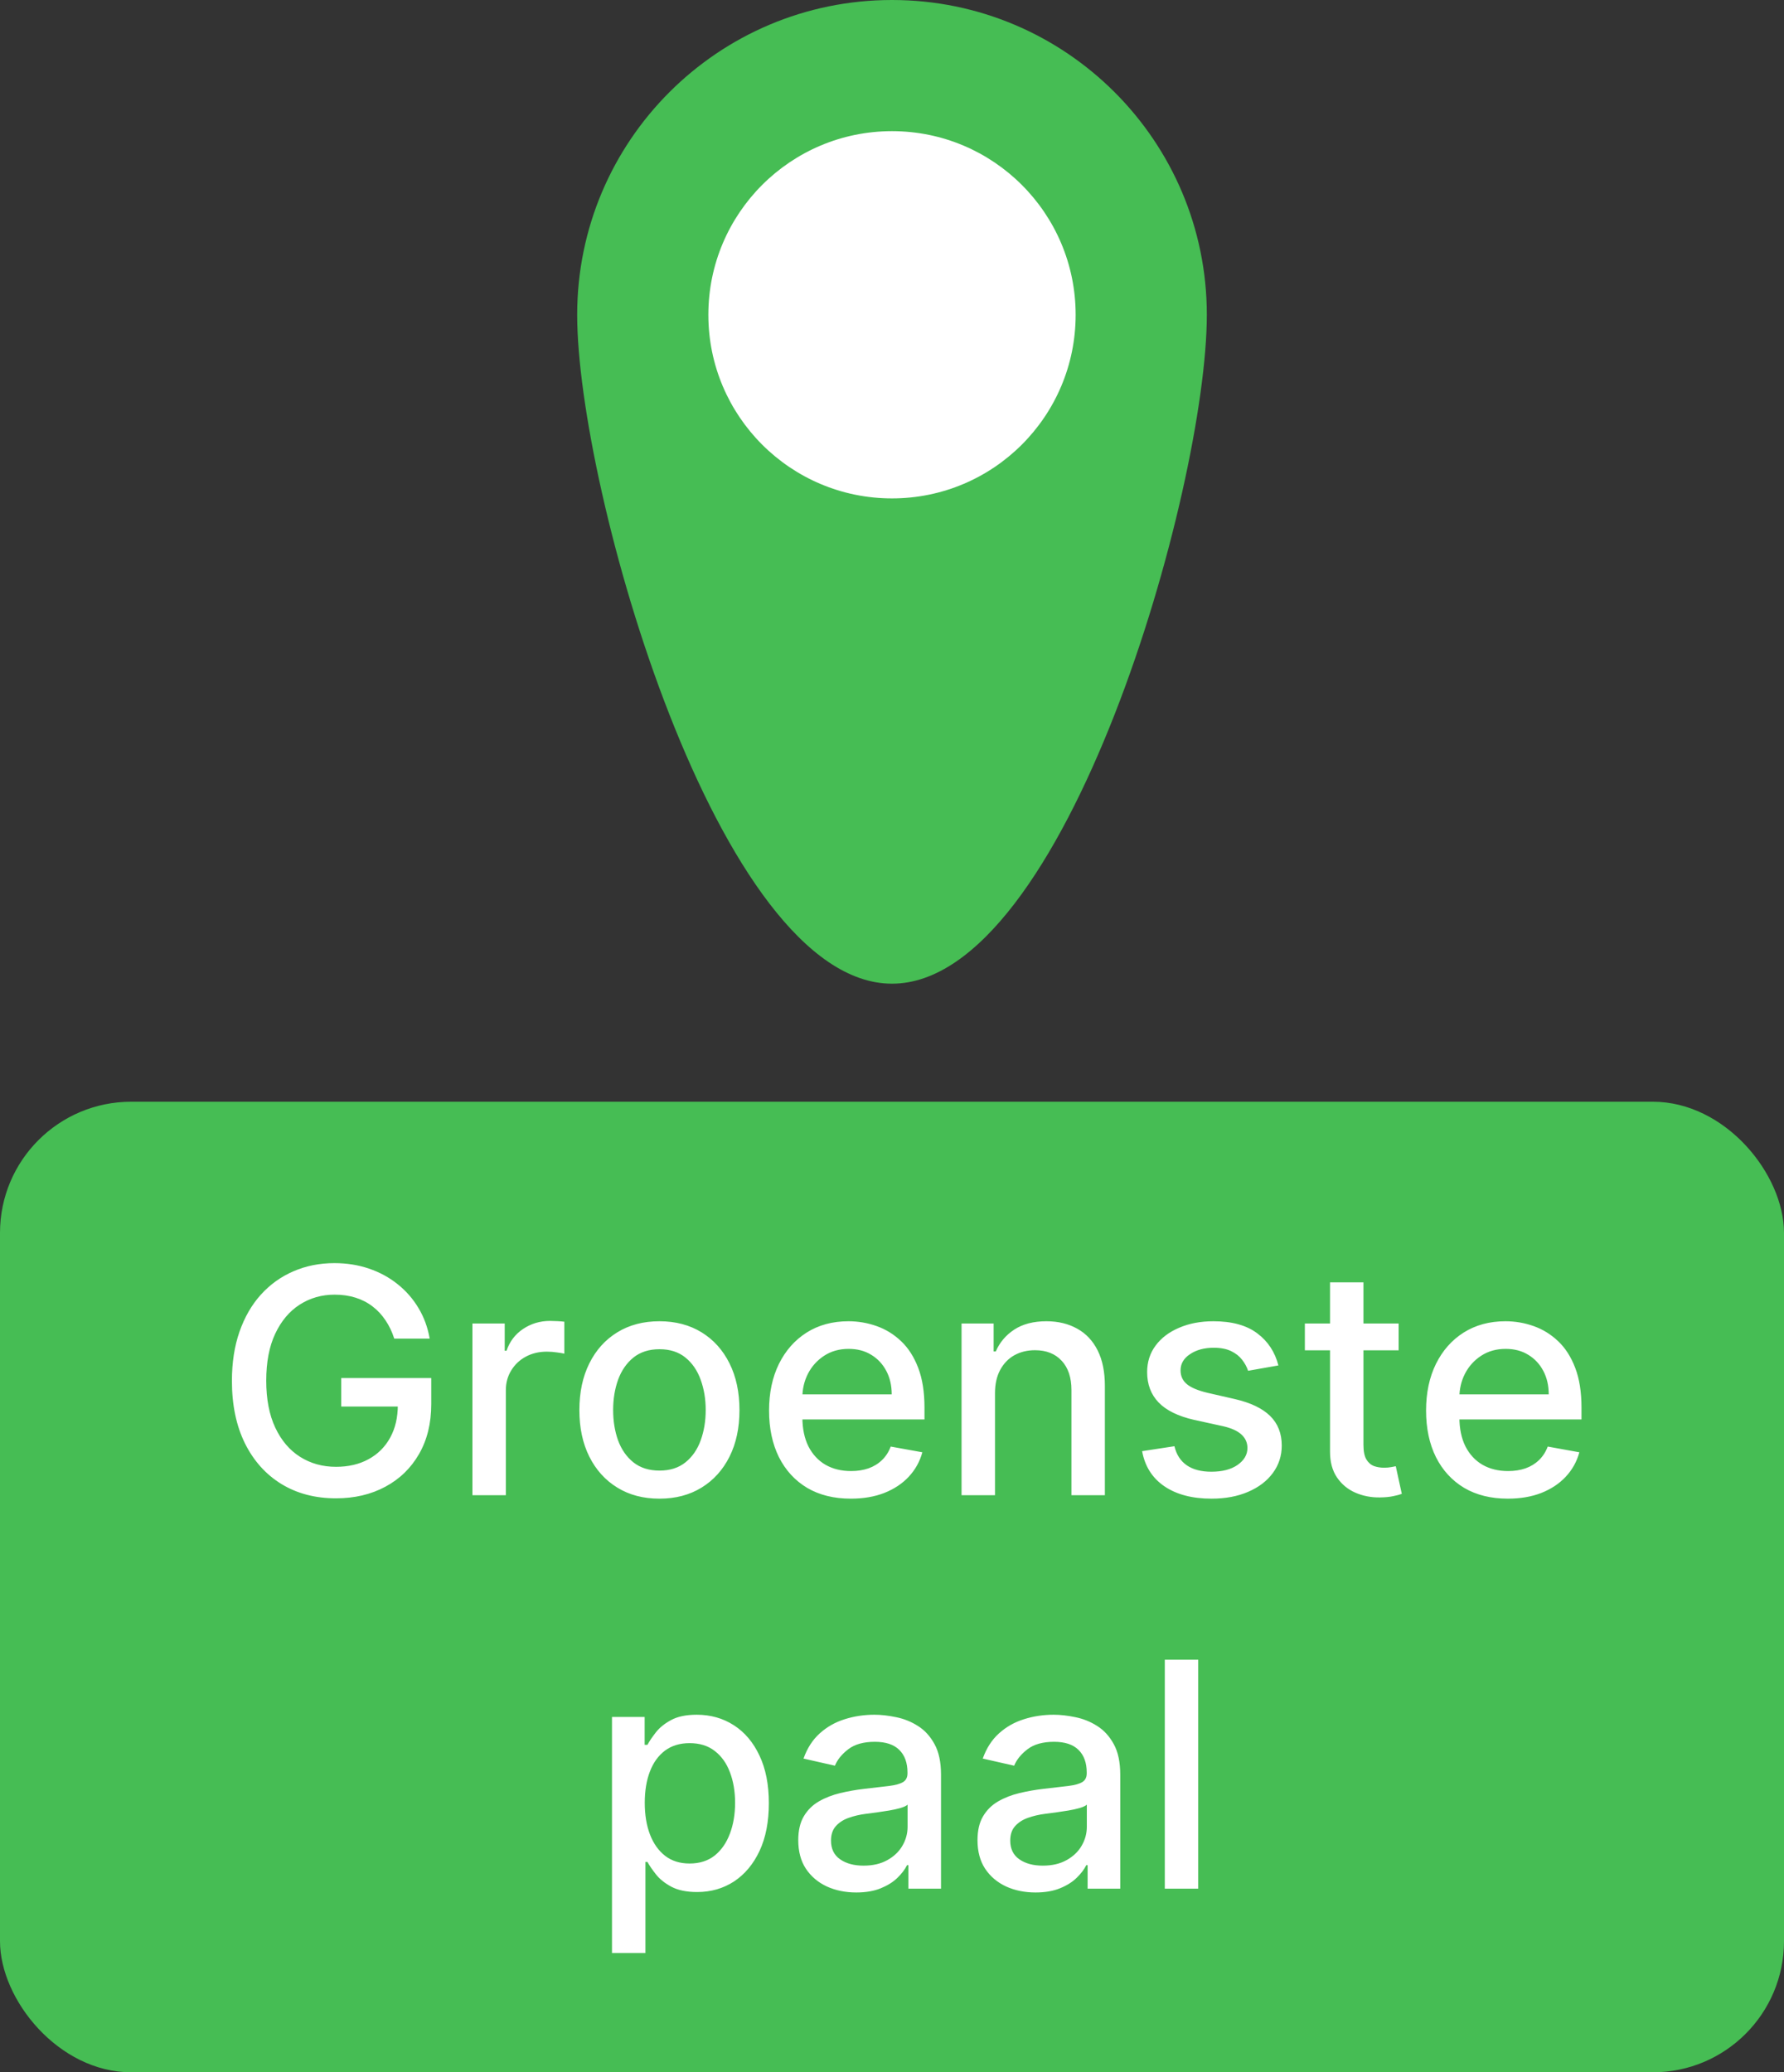 <svg width="68" height="79" viewBox="0 0 68 79" fill="none" xmlns="http://www.w3.org/2000/svg">
<rect x="0" y="0" width="68" height="79" fill="#333333" stroke="none"/>
<path d="M46 12C46 18.627 40.627 37.5 34 37.5C27.373 37.5 22 18.627 22 12C22 5.373 27.373 0 34 0C40.627 0 46 5.373 46 12Z" fill="#46BD54"/>
<circle cx="34" cy="12" r="7" fill="white"/>
<rect y="42" width="68" height="37" rx="5" fill="#46BD54"/>
<path d="M15.027 51.03C14.945 50.771 14.834 50.54 14.695 50.335C14.558 50.128 14.395 49.952 14.205 49.807C14.014 49.659 13.797 49.547 13.553 49.47C13.311 49.394 13.046 49.355 12.756 49.355C12.264 49.355 11.821 49.481 11.426 49.734C11.031 49.987 10.719 50.358 10.489 50.847C10.261 51.332 10.148 51.928 10.148 52.632C10.148 53.34 10.263 53.938 10.493 54.426C10.723 54.915 11.039 55.285 11.439 55.538C11.84 55.791 12.296 55.918 12.807 55.918C13.281 55.918 13.695 55.821 14.047 55.628C14.402 55.435 14.676 55.162 14.87 54.81C15.066 54.455 15.164 54.037 15.164 53.557L15.504 53.621H13.007V52.534H16.438V53.527C16.438 54.26 16.281 54.896 15.969 55.436C15.659 55.973 15.23 56.388 14.682 56.68C14.136 56.973 13.511 57.119 12.807 57.119C12.017 57.119 11.324 56.938 10.727 56.574C10.134 56.21 9.671 55.695 9.338 55.027C9.006 54.356 8.84 53.561 8.84 52.641C8.84 51.945 8.936 51.32 9.129 50.766C9.323 50.212 9.594 49.742 9.943 49.355C10.296 48.966 10.709 48.669 11.183 48.465C11.661 48.257 12.182 48.153 12.747 48.153C13.219 48.153 13.658 48.223 14.064 48.362C14.473 48.501 14.837 48.699 15.155 48.955C15.476 49.21 15.742 49.514 15.952 49.867C16.162 50.216 16.304 50.604 16.378 51.03H15.027ZM18.007 57V50.455H19.238V51.494H19.307C19.426 51.142 19.636 50.865 19.937 50.663C20.241 50.459 20.585 50.356 20.969 50.356C21.048 50.356 21.142 50.359 21.25 50.365C21.361 50.371 21.447 50.378 21.51 50.386V51.605C21.459 51.591 21.368 51.575 21.237 51.558C21.106 51.538 20.976 51.528 20.845 51.528C20.544 51.528 20.275 51.592 20.04 51.72C19.807 51.845 19.622 52.02 19.486 52.244C19.349 52.466 19.281 52.719 19.281 53.003V57H18.007ZM25.135 57.132C24.521 57.132 23.986 56.992 23.529 56.71C23.071 56.429 22.716 56.035 22.463 55.53C22.21 55.024 22.084 54.433 22.084 53.757C22.084 53.078 22.21 52.484 22.463 51.976C22.716 51.467 23.071 51.072 23.529 50.791C23.986 50.51 24.521 50.369 25.135 50.369C25.749 50.369 26.284 50.51 26.742 50.791C27.199 51.072 27.554 51.467 27.807 51.976C28.06 52.484 28.186 53.078 28.186 53.757C28.186 54.433 28.06 55.024 27.807 55.53C27.554 56.035 27.199 56.429 26.742 56.71C26.284 56.992 25.749 57.132 25.135 57.132ZM25.139 56.062C25.537 56.062 25.867 55.957 26.128 55.747C26.389 55.537 26.583 55.257 26.708 54.908C26.835 54.558 26.899 54.173 26.899 53.753C26.899 53.335 26.835 52.952 26.708 52.602C26.583 52.25 26.389 51.967 26.128 51.754C25.867 51.541 25.537 51.435 25.139 51.435C24.739 51.435 24.406 51.541 24.142 51.754C23.881 51.967 23.686 52.25 23.558 52.602C23.433 52.952 23.371 53.335 23.371 53.753C23.371 54.173 23.433 54.558 23.558 54.908C23.686 55.257 23.881 55.537 24.142 55.747C24.406 55.957 24.739 56.062 25.139 56.062ZM32.429 57.132C31.785 57.132 31.229 56.994 30.763 56.719C30.3 56.44 29.942 56.05 29.689 55.547C29.439 55.041 29.314 54.449 29.314 53.77C29.314 53.099 29.439 52.508 29.689 51.997C29.942 51.486 30.295 51.087 30.746 50.8C31.201 50.513 31.732 50.369 32.34 50.369C32.709 50.369 33.067 50.43 33.414 50.553C33.761 50.675 34.072 50.867 34.347 51.128C34.623 51.389 34.84 51.729 34.999 52.146C35.158 52.561 35.238 53.065 35.238 53.659V54.111H30.035V53.156H33.989C33.989 52.821 33.921 52.524 33.785 52.266C33.648 52.004 33.456 51.798 33.209 51.648C32.965 51.497 32.678 51.422 32.349 51.422C31.991 51.422 31.678 51.51 31.411 51.686C31.147 51.859 30.942 52.087 30.797 52.368C30.655 52.646 30.584 52.949 30.584 53.276V54.021C30.584 54.459 30.661 54.831 30.814 55.138C30.971 55.445 31.188 55.679 31.466 55.841C31.745 56 32.07 56.08 32.442 56.08C32.684 56.08 32.904 56.045 33.103 55.977C33.302 55.906 33.474 55.801 33.618 55.662C33.763 55.523 33.874 55.351 33.951 55.146L35.157 55.364C35.06 55.719 34.887 56.03 34.637 56.297C34.39 56.561 34.079 56.767 33.704 56.915C33.331 57.06 32.907 57.132 32.429 57.132ZM37.926 53.114V57H36.651V50.455H37.874V51.52H37.955C38.106 51.173 38.342 50.895 38.663 50.685C38.987 50.474 39.394 50.369 39.886 50.369C40.332 50.369 40.722 50.463 41.058 50.651C41.393 50.835 41.653 51.111 41.837 51.477C42.022 51.844 42.114 52.297 42.114 52.837V57H40.84V52.99C40.84 52.516 40.717 52.145 40.47 51.878C40.222 51.608 39.883 51.473 39.451 51.473C39.156 51.473 38.893 51.537 38.663 51.665C38.435 51.793 38.255 51.98 38.122 52.227C37.991 52.472 37.926 52.767 37.926 53.114ZM48.728 52.053L47.573 52.257C47.525 52.109 47.448 51.969 47.343 51.835C47.241 51.702 47.102 51.592 46.926 51.507C46.749 51.422 46.529 51.379 46.265 51.379C45.904 51.379 45.603 51.46 45.362 51.622C45.12 51.781 44.999 51.987 44.999 52.24C44.999 52.459 45.08 52.635 45.242 52.769C45.404 52.902 45.666 53.011 46.026 53.097L47.066 53.335C47.669 53.474 48.117 53.689 48.413 53.979C48.708 54.269 48.856 54.645 48.856 55.108C48.856 55.5 48.742 55.849 48.515 56.156C48.291 56.46 47.977 56.699 47.573 56.872C47.173 57.045 46.708 57.132 46.18 57.132C45.447 57.132 44.849 56.976 44.386 56.663C43.923 56.348 43.639 55.901 43.534 55.321L44.765 55.133C44.842 55.455 44.999 55.697 45.238 55.862C45.477 56.024 45.788 56.105 46.171 56.105C46.589 56.105 46.923 56.019 47.173 55.845C47.423 55.669 47.548 55.455 47.548 55.202C47.548 54.997 47.471 54.825 47.318 54.686C47.167 54.547 46.935 54.442 46.623 54.371L45.515 54.128C44.904 53.989 44.453 53.767 44.16 53.463C43.87 53.159 43.725 52.774 43.725 52.308C43.725 51.922 43.833 51.584 44.049 51.294C44.265 51.004 44.563 50.778 44.944 50.617C45.325 50.452 45.761 50.369 46.252 50.369C46.96 50.369 47.517 50.523 47.923 50.83C48.329 51.133 48.597 51.541 48.728 52.053ZM53.312 50.455V51.477H49.737V50.455H53.312ZM50.696 48.886H51.97V55.078C51.97 55.325 52.007 55.511 52.081 55.636C52.155 55.758 52.25 55.842 52.366 55.888C52.486 55.93 52.615 55.952 52.754 55.952C52.856 55.952 52.946 55.945 53.023 55.93C53.099 55.916 53.159 55.905 53.202 55.896L53.432 56.949C53.358 56.977 53.253 57.006 53.116 57.034C52.98 57.065 52.809 57.082 52.605 57.085C52.27 57.091 51.957 57.031 51.667 56.906C51.378 56.781 51.143 56.588 50.964 56.327C50.785 56.065 50.696 55.737 50.696 55.342V48.886ZM57.472 57.132C56.828 57.132 56.272 56.994 55.806 56.719C55.343 56.44 54.985 56.05 54.732 55.547C54.482 55.041 54.357 54.449 54.357 53.77C54.357 53.099 54.482 52.508 54.732 51.997C54.985 51.486 55.337 51.087 55.789 50.8C56.244 50.513 56.775 50.369 57.383 50.369C57.752 50.369 58.11 50.43 58.457 50.553C58.803 50.675 59.114 50.867 59.39 51.128C59.666 51.389 59.883 51.729 60.042 52.146C60.201 52.561 60.281 53.065 60.281 53.659V54.111H55.078V53.156H59.032C59.032 52.821 58.964 52.524 58.828 52.266C58.691 52.004 58.499 51.798 58.252 51.648C58.008 51.497 57.721 51.422 57.392 51.422C57.034 51.422 56.721 51.51 56.454 51.686C56.19 51.859 55.985 52.087 55.84 52.368C55.698 52.646 55.627 52.949 55.627 53.276V54.021C55.627 54.459 55.704 54.831 55.857 55.138C56.014 55.445 56.231 55.679 56.509 55.841C56.788 56 57.113 56.08 57.485 56.08C57.727 56.08 57.947 56.045 58.146 55.977C58.345 55.906 58.517 55.801 58.661 55.662C58.806 55.523 58.917 55.351 58.994 55.146L60.2 55.364C60.103 55.719 59.93 56.03 59.68 56.297C59.433 56.561 59.122 56.767 58.747 56.915C58.374 57.06 57.95 57.132 57.472 57.132ZM23.327 74.454V65.454H24.572V66.516H24.678C24.752 66.379 24.858 66.222 24.998 66.043C25.137 65.864 25.33 65.707 25.577 65.574C25.824 65.438 26.151 65.369 26.557 65.369C27.086 65.369 27.557 65.503 27.972 65.77C28.387 66.037 28.712 66.422 28.948 66.925C29.187 67.428 29.306 68.033 29.306 68.74C29.306 69.447 29.188 70.054 28.952 70.56C28.716 71.062 28.393 71.45 27.981 71.723C27.569 71.993 27.099 72.128 26.57 72.128C26.172 72.128 25.847 72.061 25.594 71.928C25.344 71.794 25.148 71.638 25.006 71.459C24.864 71.28 24.755 71.121 24.678 70.981H24.601V74.454H23.327ZM24.576 68.727C24.576 69.188 24.643 69.591 24.776 69.938C24.91 70.284 25.103 70.555 25.356 70.751C25.608 70.945 25.918 71.041 26.285 71.041C26.665 71.041 26.983 70.94 27.239 70.739C27.495 70.534 27.688 70.257 27.819 69.908C27.952 69.558 28.019 69.165 28.019 68.727C28.019 68.296 27.954 67.908 27.823 67.564C27.695 67.22 27.502 66.949 27.243 66.75C26.988 66.551 26.668 66.452 26.285 66.452C25.915 66.452 25.603 66.547 25.347 66.737C25.094 66.928 24.902 67.193 24.772 67.534C24.641 67.875 24.576 68.273 24.576 68.727ZM32.638 72.145C32.224 72.145 31.849 72.068 31.513 71.915C31.178 71.758 30.913 71.533 30.716 71.237C30.523 70.942 30.427 70.579 30.427 70.151C30.427 69.781 30.498 69.477 30.64 69.239C30.782 69 30.974 68.811 31.215 68.672C31.456 68.533 31.726 68.428 32.025 68.356C32.323 68.285 32.627 68.231 32.937 68.195C33.329 68.149 33.647 68.112 33.891 68.084C34.136 68.053 34.313 68.003 34.424 67.935C34.535 67.867 34.59 67.756 34.59 67.602V67.572C34.59 67.2 34.485 66.912 34.275 66.707C34.067 66.503 33.758 66.401 33.346 66.401C32.917 66.401 32.579 66.496 32.331 66.686C32.087 66.874 31.918 67.082 31.824 67.312L30.627 67.04C30.769 66.642 30.976 66.321 31.249 66.077C31.525 65.829 31.841 65.651 32.199 65.54C32.557 65.426 32.934 65.369 33.329 65.369C33.59 65.369 33.867 65.401 34.16 65.463C34.455 65.523 34.731 65.633 34.986 65.796C35.245 65.957 35.456 66.189 35.621 66.49C35.786 66.788 35.868 67.176 35.868 67.653V72H34.624V71.105H34.573C34.491 71.27 34.367 71.432 34.202 71.591C34.038 71.75 33.826 71.882 33.567 71.987C33.309 72.092 32.999 72.145 32.638 72.145ZM32.915 71.122C33.268 71.122 33.569 71.053 33.819 70.913C34.072 70.774 34.263 70.592 34.394 70.368C34.528 70.141 34.594 69.898 34.594 69.639V68.796C34.549 68.841 34.461 68.883 34.33 68.923C34.202 68.96 34.056 68.993 33.891 69.021C33.726 69.047 33.566 69.071 33.41 69.094C33.253 69.114 33.123 69.131 33.018 69.145C32.77 69.176 32.545 69.229 32.34 69.303C32.138 69.376 31.976 69.483 31.854 69.622C31.735 69.758 31.675 69.94 31.675 70.168C31.675 70.483 31.792 70.722 32.025 70.883C32.258 71.043 32.554 71.122 32.915 71.122ZM39.47 72.145C39.056 72.145 38.681 72.068 38.345 71.915C38.01 71.758 37.745 71.533 37.548 71.237C37.355 70.942 37.259 70.579 37.259 70.151C37.259 69.781 37.33 69.477 37.472 69.239C37.614 69 37.806 68.811 38.047 68.672C38.288 68.533 38.558 68.428 38.857 68.356C39.155 68.285 39.459 68.231 39.769 68.195C40.161 68.149 40.479 68.112 40.723 68.084C40.968 68.053 41.145 68.003 41.256 67.935C41.367 67.867 41.422 67.756 41.422 67.602V67.572C41.422 67.2 41.317 66.912 41.107 66.707C40.899 66.503 40.59 66.401 40.178 66.401C39.749 66.401 39.411 66.496 39.163 66.686C38.919 66.874 38.75 67.082 38.656 67.312L37.459 67.04C37.601 66.642 37.808 66.321 38.081 66.077C38.357 65.829 38.673 65.651 39.031 65.54C39.389 65.426 39.766 65.369 40.161 65.369C40.422 65.369 40.699 65.401 40.992 65.463C41.287 65.523 41.563 65.633 41.818 65.796C42.077 65.957 42.288 66.189 42.453 66.49C42.618 66.788 42.7 67.176 42.7 67.653V72H41.456V71.105H41.405C41.323 71.27 41.199 71.432 41.034 71.591C40.87 71.75 40.658 71.882 40.399 71.987C40.141 72.092 39.831 72.145 39.47 72.145ZM39.747 71.122C40.1 71.122 40.401 71.053 40.651 70.913C40.904 70.774 41.095 70.592 41.226 70.368C41.36 70.141 41.426 69.898 41.426 69.639V68.796C41.381 68.841 41.293 68.883 41.162 68.923C41.034 68.96 40.888 68.993 40.723 69.021C40.558 69.047 40.398 69.071 40.242 69.094C40.085 69.114 39.955 69.131 39.85 69.145C39.602 69.176 39.377 69.229 39.172 69.303C38.97 69.376 38.808 69.483 38.686 69.622C38.567 69.758 38.507 69.94 38.507 70.168C38.507 70.483 38.624 70.722 38.857 70.883C39.09 71.043 39.386 71.122 39.747 71.122ZM45.672 63.273V72H44.398V63.273H45.672Z" fill="white"/>
</svg>

